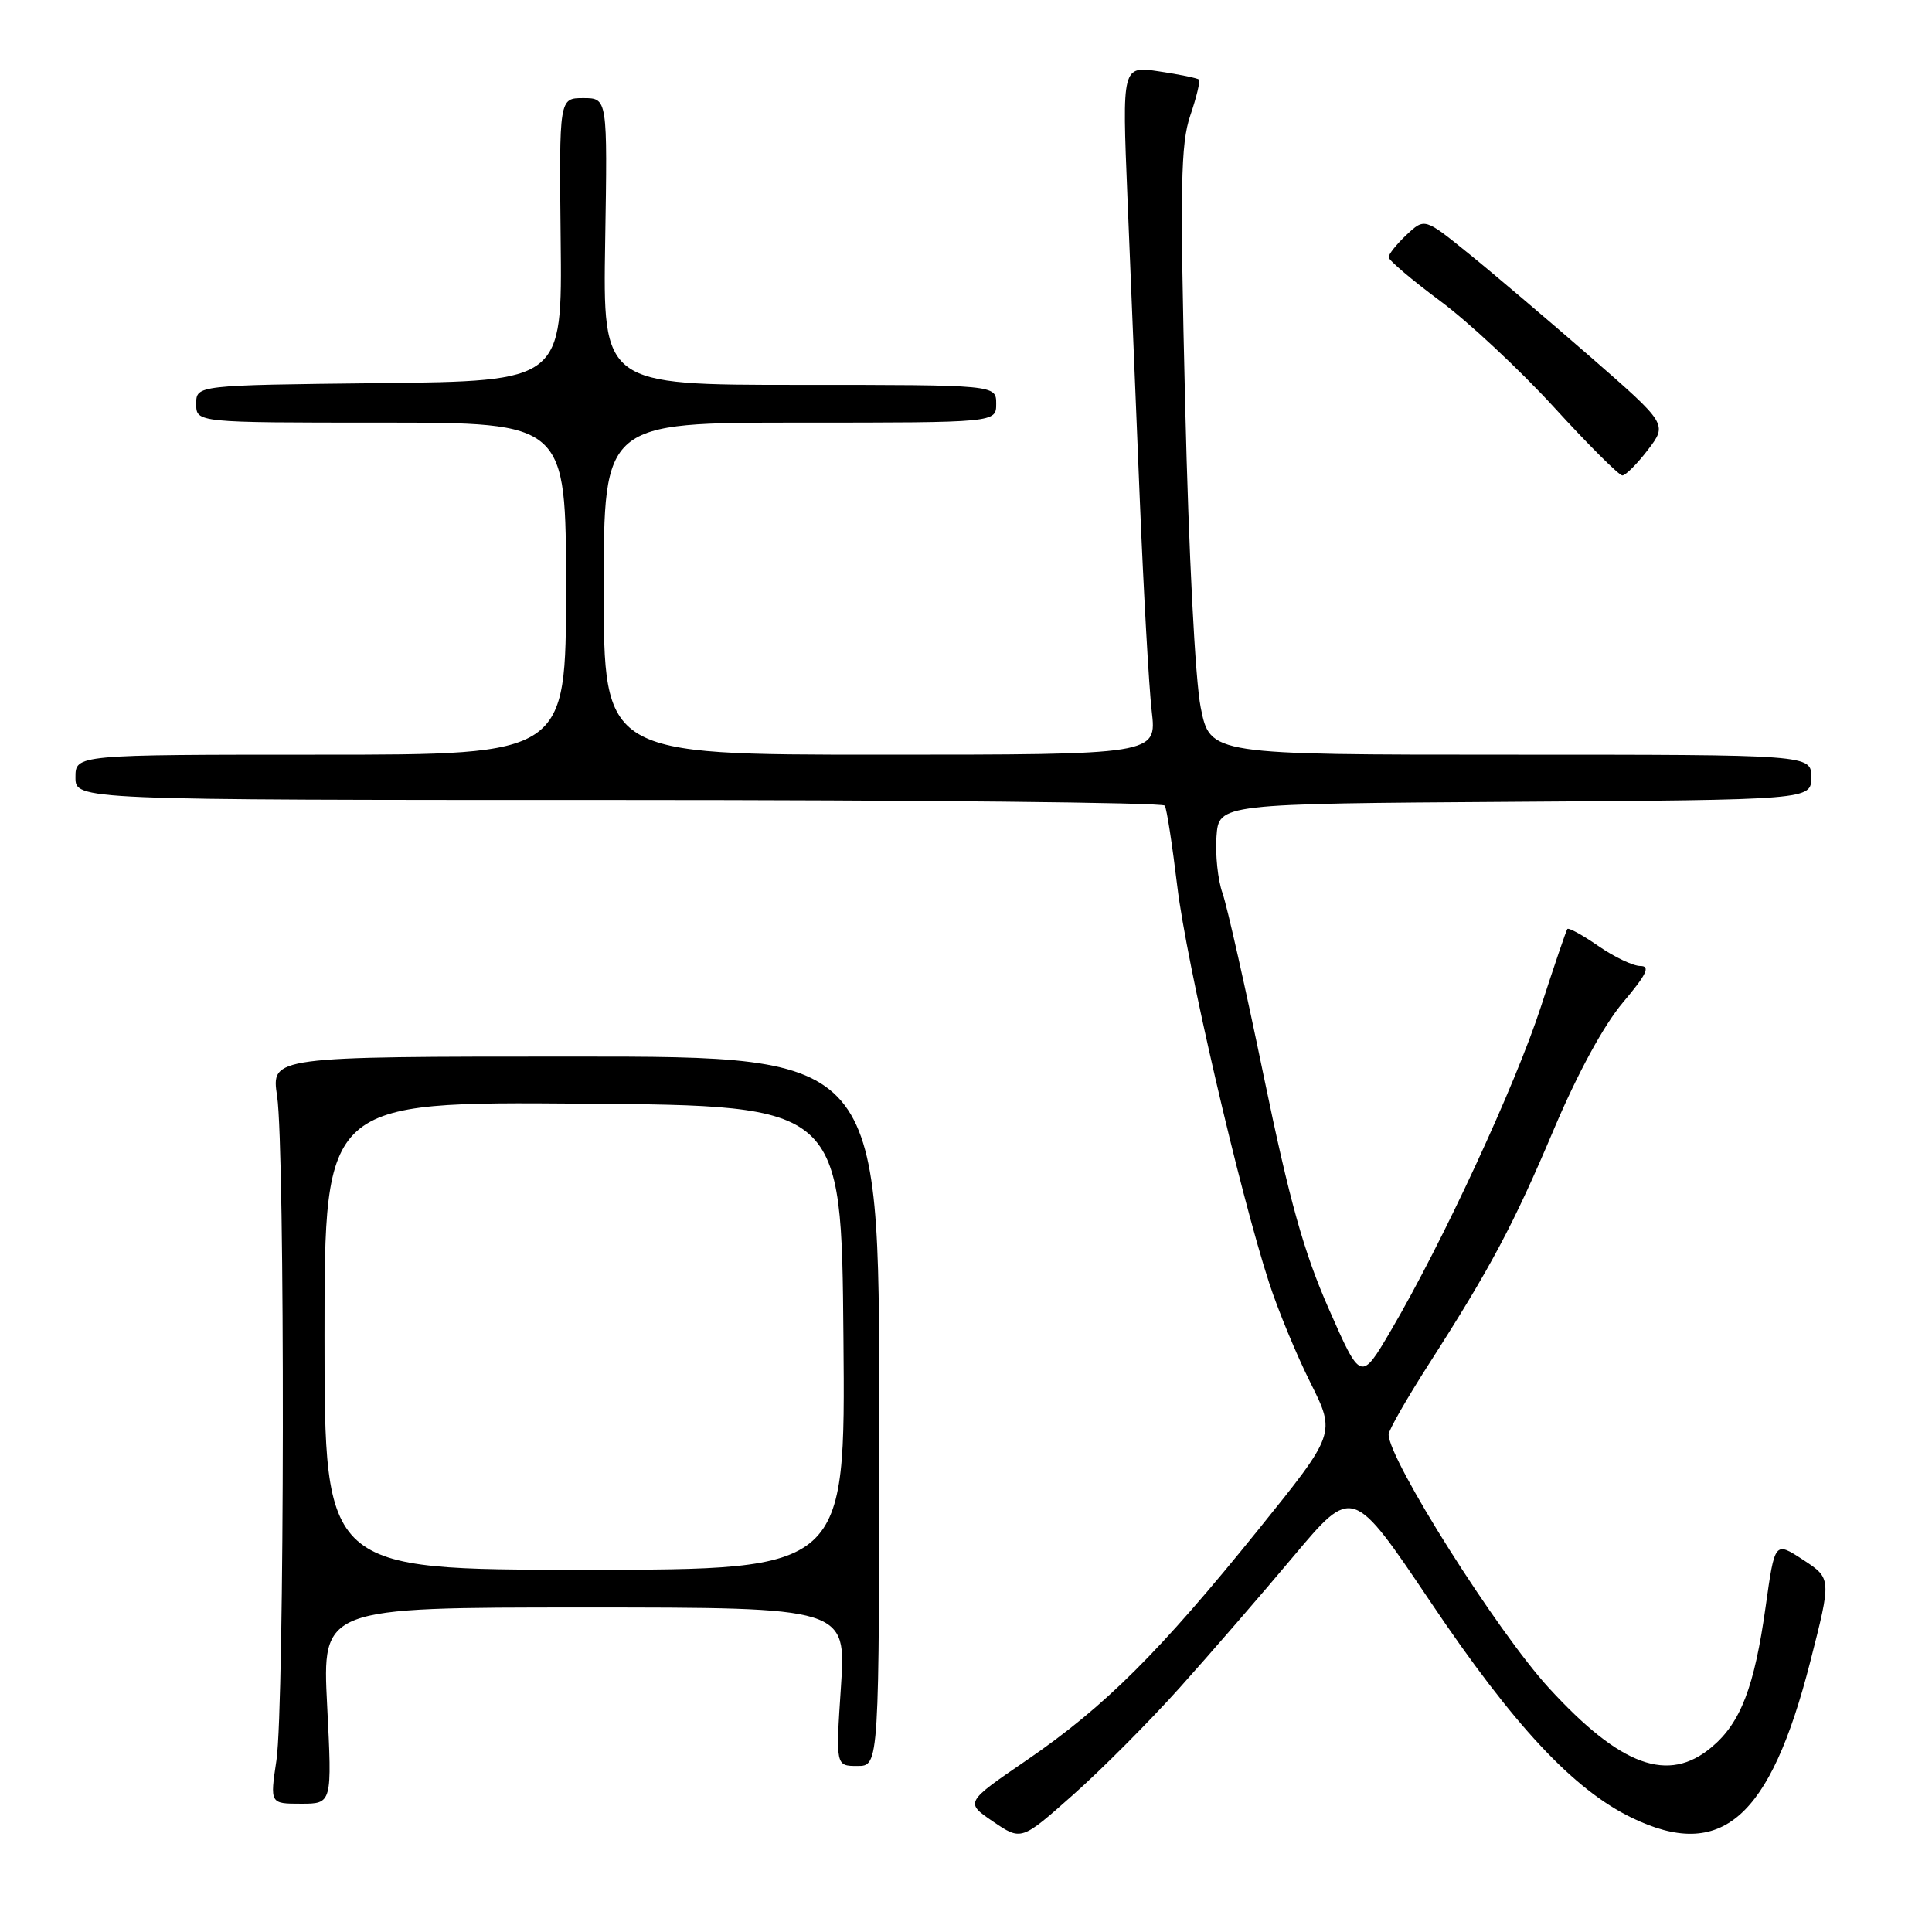<?xml version="1.0" encoding="UTF-8" standalone="no"?>
<!DOCTYPE svg PUBLIC "-//W3C//DTD SVG 1.1//EN" "http://www.w3.org/Graphics/SVG/1.1/DTD/svg11.dtd" >
<svg xmlns="http://www.w3.org/2000/svg" xmlns:xlink="http://www.w3.org/1999/xlink" version="1.1" viewBox="0 0 256 256">
 <g >
 <path fill="currentColor"
d=" M 156.30 223.65 C 160.32 219.17 167.12 211.32 171.41 206.20 C 179.22 196.90 179.22 196.90 189.59 212.32 C 200.53 228.60 208.48 237.12 216.23 240.87 C 228.10 246.61 234.54 240.98 239.86 220.22 C 242.69 209.15 242.69 209.15 238.93 206.69 C 235.17 204.23 235.17 204.23 233.96 212.87 C 232.47 223.54 230.65 228.28 226.81 231.50 C 221.06 236.35 214.77 234.06 205.24 223.67 C 198.39 216.20 184.00 193.43 184.00 190.07 C 184.00 189.52 186.39 185.34 189.31 180.78 C 197.52 167.98 200.54 162.31 205.95 149.51 C 209.06 142.18 212.51 135.84 215.04 132.84 C 218.19 129.11 218.72 128.00 217.36 128.00 C 216.40 128.00 213.89 126.81 211.79 125.35 C 209.68 123.89 207.83 122.88 207.68 123.10 C 207.52 123.32 205.94 127.96 204.17 133.42 C 200.81 143.77 191.15 164.63 184.31 176.29 C 180.32 183.09 180.32 183.09 176.07 173.43 C 172.75 165.88 170.88 159.19 167.46 142.64 C 165.06 131.01 162.60 120.08 161.99 118.35 C 161.37 116.62 161.02 113.24 161.19 110.85 C 161.50 106.50 161.50 106.50 200.75 106.24 C 240.00 105.98 240.00 105.98 240.00 102.99 C 240.00 100.00 240.00 100.00 200.18 100.00 C 160.35 100.00 160.35 100.00 159.10 93.75 C 158.37 90.12 157.51 73.27 157.04 53.60 C 156.34 24.58 156.44 19.07 157.72 15.30 C 158.55 12.87 159.06 10.73 158.86 10.54 C 158.66 10.35 156.29 9.86 153.59 9.46 C 148.68 8.72 148.68 8.72 149.39 26.11 C 149.79 35.68 150.52 53.62 151.02 66.00 C 151.53 78.38 152.24 91.09 152.61 94.25 C 153.28 100.00 153.28 100.00 116.64 100.00 C 80.00 100.00 80.00 100.00 80.00 78.00 C 80.00 56.00 80.00 56.00 106.00 56.00 C 132.00 56.00 132.00 56.00 132.00 53.50 C 132.00 51.00 132.00 51.00 105.94 51.00 C 79.88 51.00 79.88 51.00 80.19 32.00 C 80.50 13.00 80.50 13.00 77.29 13.00 C 74.09 13.00 74.09 13.00 74.29 31.75 C 74.50 50.50 74.50 50.50 50.25 50.77 C 26.00 51.04 26.00 51.04 26.00 53.52 C 26.00 56.00 26.00 56.00 50.50 56.00 C 75.00 56.00 75.00 56.00 75.00 78.00 C 75.00 100.00 75.00 100.00 42.50 100.00 C 10.00 100.00 10.00 100.00 10.00 103.00 C 10.00 106.00 10.00 106.00 81.94 106.00 C 121.51 106.00 154.09 106.34 154.34 106.75 C 154.60 107.16 155.34 111.99 156.00 117.47 C 157.20 127.51 164.25 157.95 168.17 170.00 C 169.33 173.57 171.79 179.53 173.64 183.22 C 177.00 189.95 177.00 189.95 166.75 202.67 C 153.68 218.88 146.37 226.16 136.09 233.20 C 127.86 238.83 127.86 238.83 131.59 241.37 C 135.33 243.91 135.33 243.91 142.16 237.85 C 145.92 234.52 152.28 228.13 156.30 223.65 Z  M 43.35 226.00 C 42.69 213.00 42.69 213.00 77.41 213.00 C 112.13 213.00 112.13 213.00 111.43 223.50 C 110.73 234.00 110.73 234.00 113.61 234.00 C 116.50 234.00 116.50 234.00 116.50 187.00 C 116.50 140.00 116.50 140.00 76.22 140.00 C 35.93 140.00 35.93 140.00 36.72 145.25 C 37.78 152.39 37.71 226.07 36.63 233.25 C 35.77 239.00 35.77 239.00 39.89 239.00 C 44.01 239.00 44.01 239.00 43.35 226.00 Z  M 218.36 59.60 C 220.95 56.20 220.95 56.20 210.73 47.28 C 205.10 42.38 197.86 36.23 194.63 33.62 C 188.77 28.87 188.77 28.87 186.38 31.11 C 185.07 32.34 184.00 33.68 184.00 34.08 C 184.00 34.48 187.08 37.09 190.83 39.88 C 194.59 42.66 201.38 49.01 205.92 53.97 C 210.46 58.94 214.53 63.00 214.97 63.00 C 215.40 63.00 216.93 61.47 218.36 59.60 Z  M 43.00 176.99 C 43.00 145.97 43.00 145.97 77.25 146.24 C 111.50 146.50 111.50 146.50 111.76 177.25 C 112.03 208.00 112.03 208.00 77.51 208.00 C 43.00 208.00 43.00 208.00 43.00 176.99 Z "/>
</g>
</svg>
